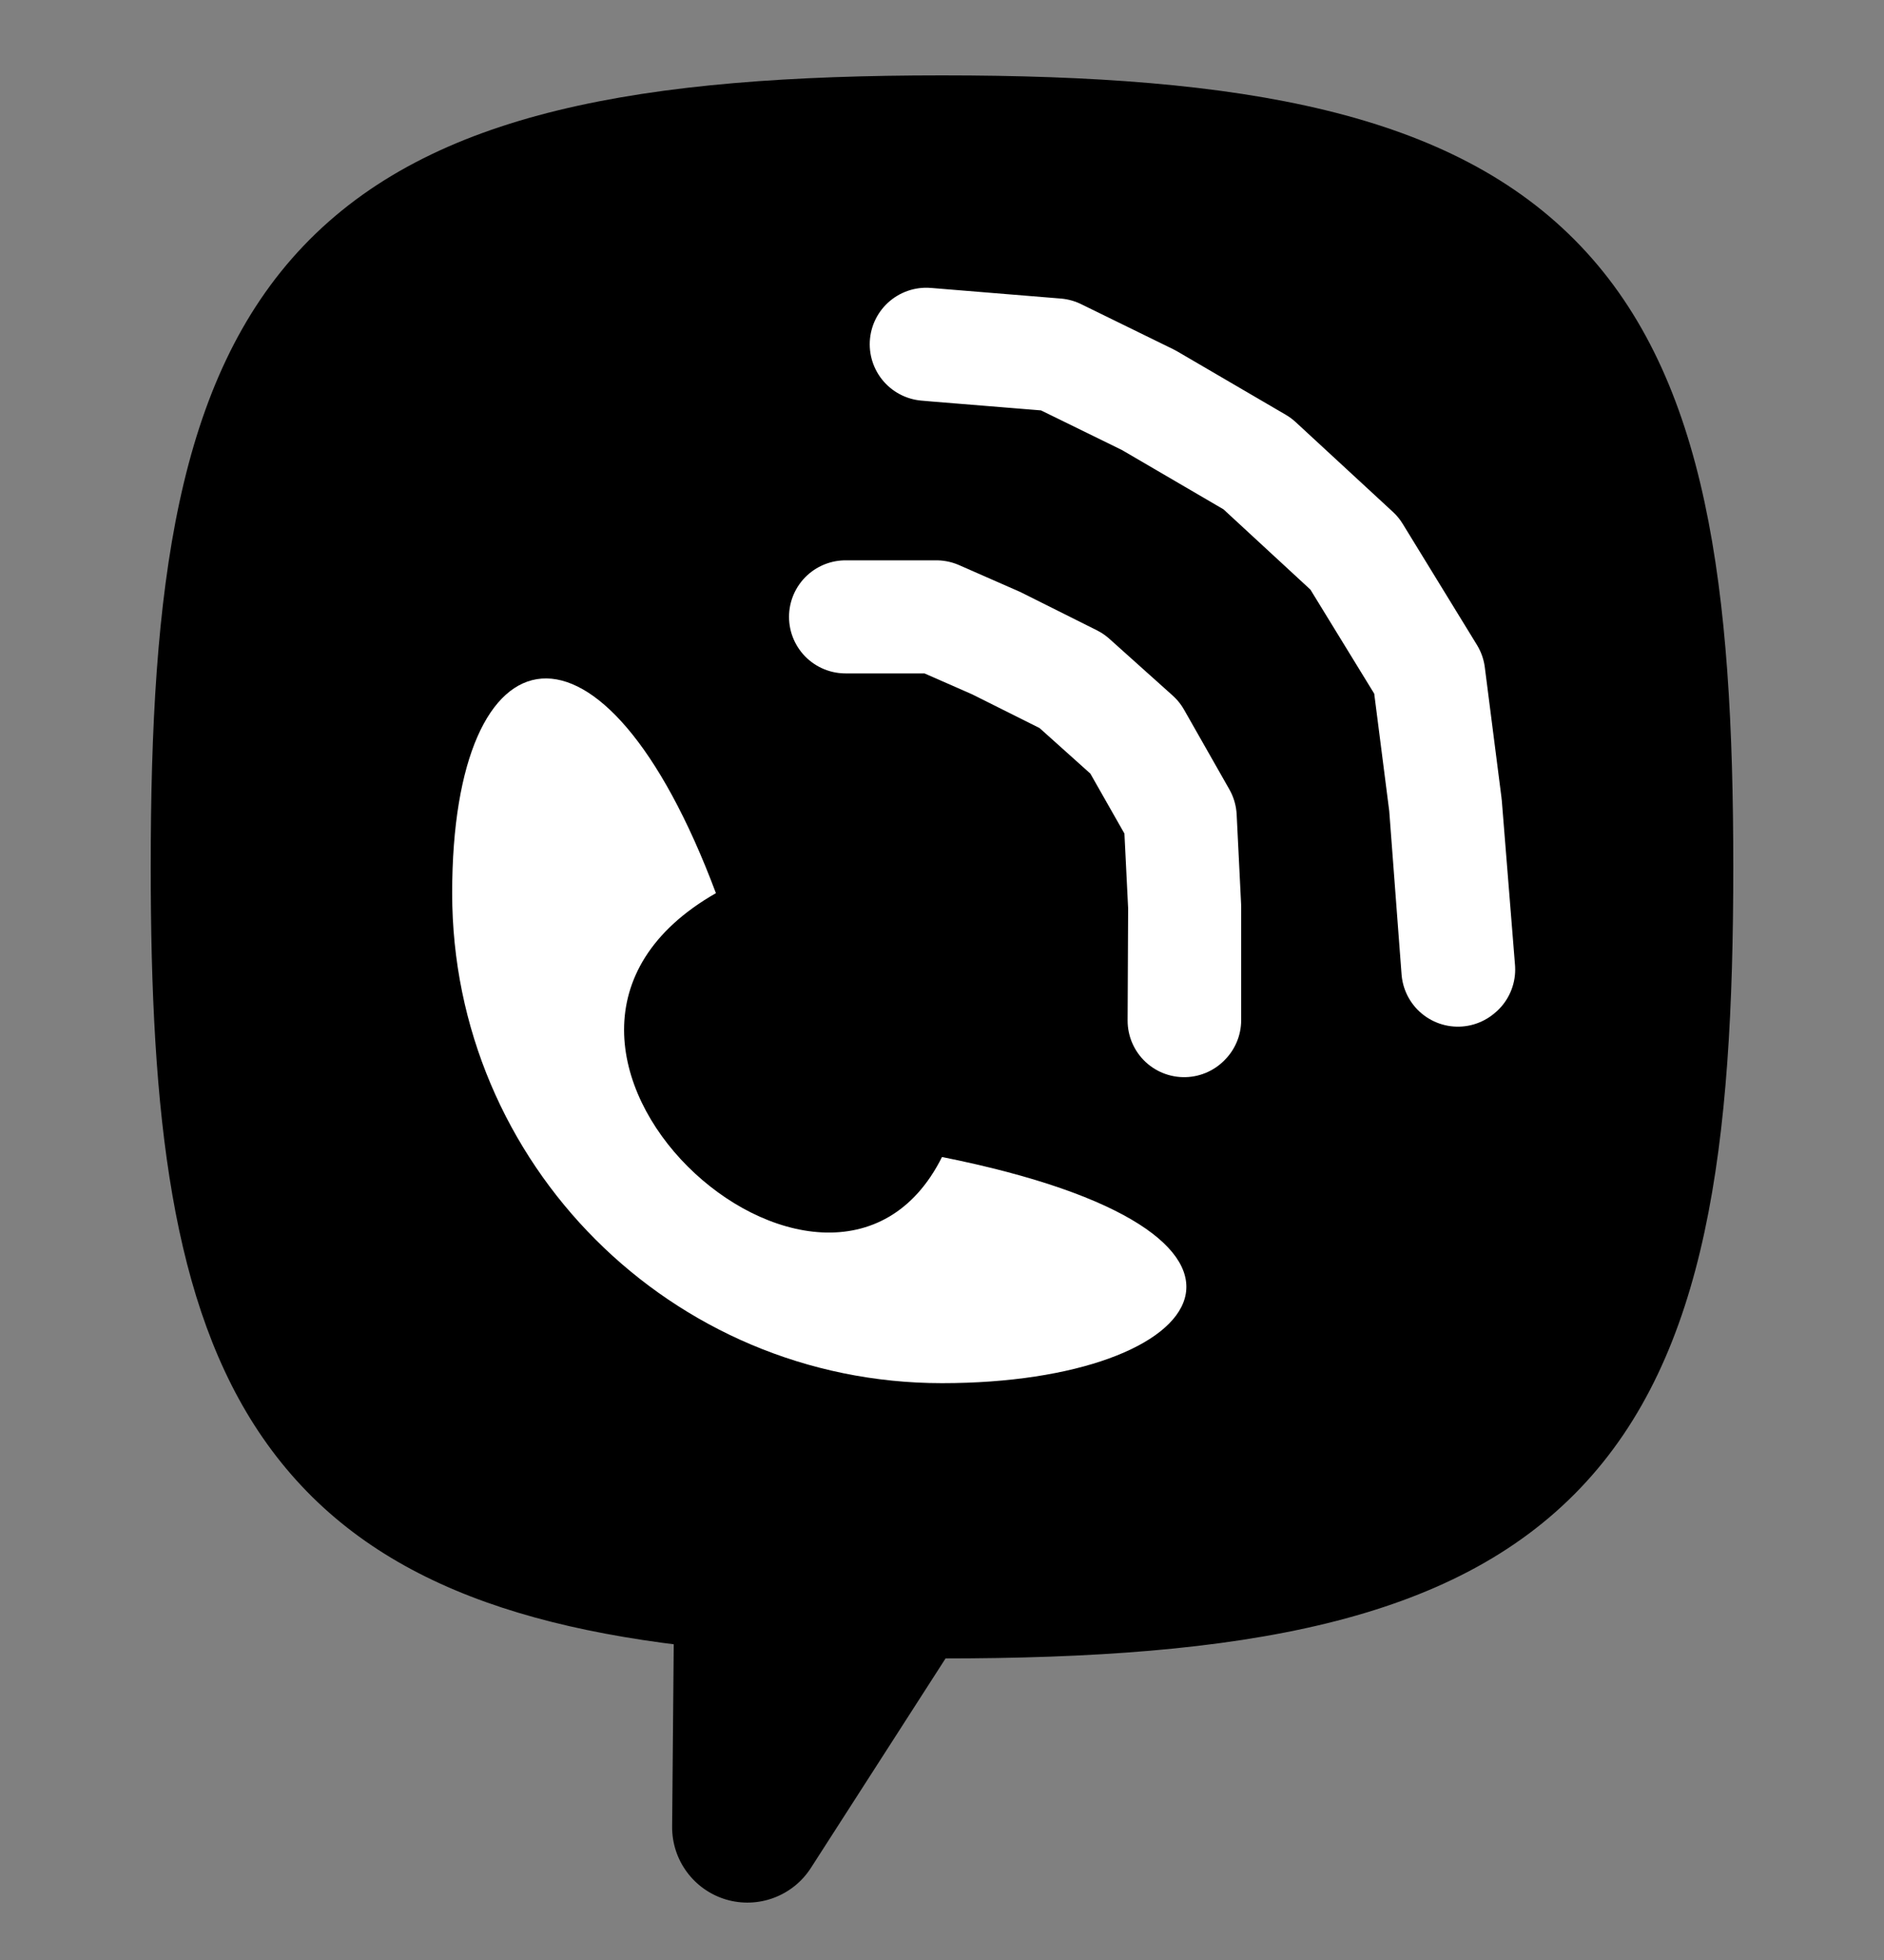 <svg viewBox="0 0 25 26" xmlns="http://www.w3.org/2000/svg">
<rect x="0" y="0" width="25" height="26" fill="#808080" stroke="none"/>
<path fill-rule="evenodd" clip-rule="evenodd" d="M12.5 21C20.495 21 22 18.963 22 11.5C22 4.037 20.495 2 12.5 2C4.505 2 3 4.037 3 11.5C3 18.088 4.173 20.448 9.948 20.911L9.919 24.238L12.003 20.997C12.166 20.999 12.331 21 12.5 21Z" fill="black"/>
<path d="M9.948 20.911L10.948 20.919C10.953 20.395 10.551 19.956 10.028 19.914L9.948 20.911ZM9.919 24.238L8.919 24.23C8.915 24.675 9.206 25.069 9.632 25.197C10.059 25.324 10.519 25.154 10.76 24.779L9.919 24.238ZM12.003 20.997L12.014 19.997C11.67 19.993 11.348 20.167 11.162 20.456L12.003 20.997ZM21 11.5C21 15.269 20.591 17.241 19.524 18.358C18.471 19.463 16.51 20 12.5 20V22C16.485 22 19.274 21.519 20.972 19.739C22.657 17.973 23 15.195 23 11.5H21ZM12.5 3C16.51 3 18.471 3.537 19.524 4.642C20.591 5.759 21 7.731 21 11.5H23C23 7.805 22.657 5.027 20.972 3.261C19.274 1.481 16.485 1 12.5 1V3ZM4 11.5C4 7.731 4.409 5.759 5.475 4.642C6.529 3.537 8.49 3 12.5 3V1C8.515 1 5.726 1.481 4.028 3.261C2.343 5.027 2 7.805 2 11.5H4ZM10.028 19.914C7.234 19.69 5.886 19.028 5.131 17.934C4.313 16.748 4 14.811 4 11.5H2C2 14.777 2.273 17.314 3.485 19.07C4.761 20.92 6.887 21.669 9.868 21.907L10.028 19.914ZM10.918 24.247L10.948 20.919L8.948 20.902L8.919 24.23L10.918 24.247ZM11.162 20.456L9.077 23.698L10.76 24.779L12.844 21.538L11.162 20.456ZM12.5 20C12.335 20 12.173 19.999 12.014 19.997L11.992 21.997C12.158 21.999 12.328 22 12.5 22V20Z" fill="black"/>
<path d="M12.5 15.348C17.5 16.348 16.09 18.348 12.5 18.348C8.91 18.348 6 15.438 6 11.848C6 8.258 8 7.848 9.5 11.848C6 13.848 11 18.348 12.5 15.348Z" fill="white"/>
<path d="M11.325 8.183L12.425 8.183L13.22 8.532L14.22 9.032L15.06 9.785L15.661 10.842L15.72 12.032L15.713 13.539L15.72 13.532L15.72 12.032L15.661 10.842L15.06 9.785L14.22 9.032L13.22 8.532L12.425 8.183L11.22 8.183L11.325 8.183Z" fill="white"/>
<path d="M12.425 8.183L11.325 8.183L11.22 8.183L12.425 8.183ZM12.425 8.183L13.22 8.532L14.22 9.032L15.06 9.785L15.661 10.842L15.72 12.032M15.72 12.032L15.72 13.532L15.713 13.539L15.72 12.032Z" stroke="white" stroke-width="1.5" stroke-linejoin="round"/>
<path d="M12.442 4.58L14.016 4.708L15.242 5.308L16.684 6.15L17.974 7.341L18.959 8.947L19.181 10.682L19.346 12.869L19.356 12.861L19.181 10.682L18.959 8.947L17.974 7.341L16.684 6.15L15.242 5.308L14.016 4.708L12.291 4.567L12.442 4.58Z" fill="white"/>
<path d="M14.016 4.708L12.442 4.58L12.291 4.567L14.016 4.708ZM14.016 4.708L15.242 5.308L16.684 6.15L17.974 7.341L18.959 8.947L19.181 10.682M19.181 10.682L19.356 12.861L19.346 12.869L19.181 10.682Z" stroke="white" stroke-width="1.5" stroke-linejoin="round"/>
</svg>
